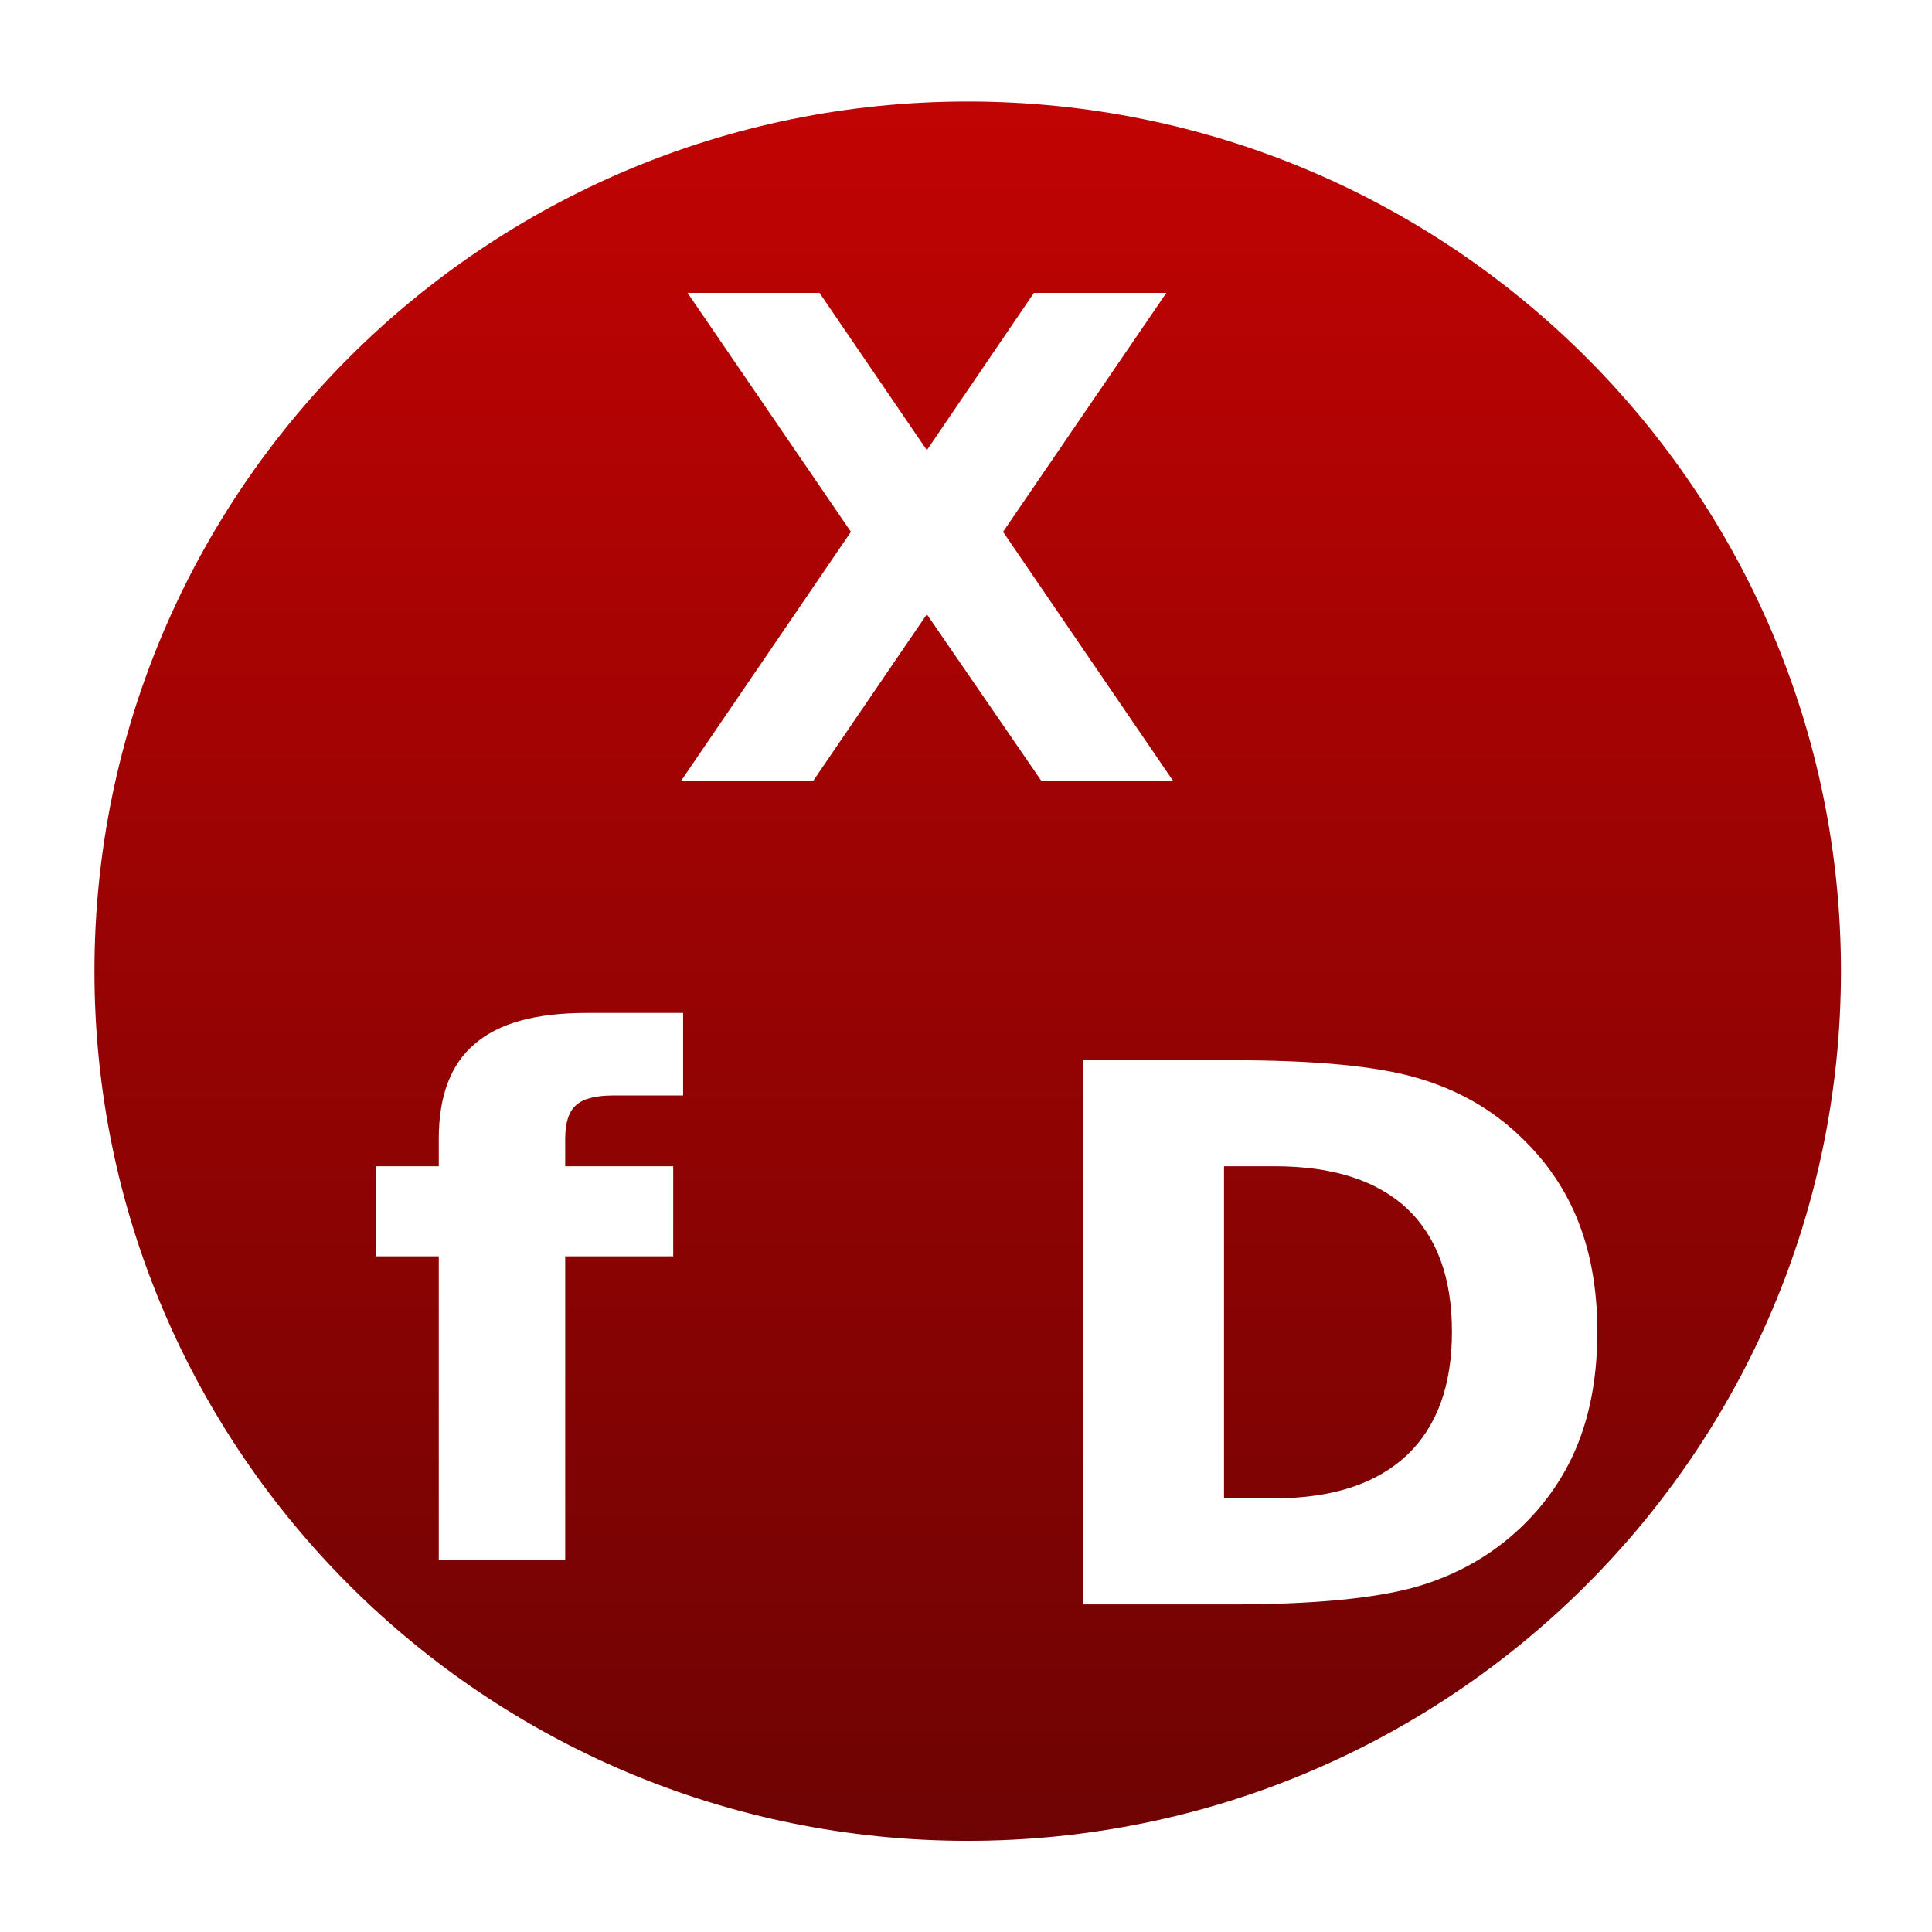 <svg xmlns="http://www.w3.org/2000/svg" xmlns:xlink="http://www.w3.org/1999/xlink" width="64" height="64" viewBox="0 0 64 64" version="1.1"><defs><linearGradient id="linear0" gradientUnits="userSpaceOnUse" x1="0" y1="0" x2="0" y2="1" gradientTransform="matrix(55.992,0,0,56,4.004,4)"><stop offset="0" style="stop-color:#bf0000;stop-opacity:0.988;"/><stop offset="1" style="stop-color:#6e0000;stop-opacity:0.988;"/></linearGradient></defs><g id="surface1"><path style=" stroke:none;fill-rule:evenodd;fill:url(#linear0);" d="M 32.055 3.363 C 16.082 3.363 3.129 16.266 3.129 32.172 C 3.129 48.082 16.082 60.98 32.055 60.98 C 48.031 60.98 60.984 48.082 60.984 32.172 C 60.984 16.266 48.031 3.363 32.055 3.363 Z M 22.777 9.703 L 27.148 9.703 L 30.703 14.914 L 34.25 9.703 L 38.637 9.703 L 33.227 17.617 L 38.859 25.867 L 34.496 25.867 L 30.703 20.348 L 26.938 25.867 L 22.562 25.867 L 28.188 17.617 Z M 19.426 33.555 L 22.629 33.555 L 22.629 36.289 L 20.312 36.289 C 19.723 36.289 19.309 36.398 19.074 36.617 C 18.84 36.828 18.723 37.195 18.723 37.727 L 18.723 38.633 L 22.301 38.633 L 22.301 41.617 L 18.723 41.617 L 18.723 51.684 L 14.535 51.684 L 14.535 41.617 L 12.453 41.617 L 12.453 38.633 L 14.535 38.633 L 14.535 37.727 C 14.535 36.301 14.93 35.254 15.73 34.578 C 16.523 33.891 17.758 33.555 19.426 33.555 Z M 35.879 35.121 L 40.801 35.121 C 43.551 35.121 45.594 35.312 46.941 35.707 C 48.285 36.094 49.445 36.754 50.406 37.691 C 51.25 38.5 51.887 39.441 52.297 40.504 C 52.711 41.566 52.914 42.77 52.914 44.113 C 52.914 45.477 52.711 46.691 52.297 47.758 C 51.883 48.824 51.25 49.762 50.406 50.574 C 49.434 51.508 48.27 52.172 46.914 52.566 C 45.555 52.949 43.516 53.148 40.801 53.148 L 35.879 53.148 Z M 40.547 38.633 L 40.547 49.633 L 42.223 49.633 C 44.129 49.633 45.582 49.156 46.59 48.219 C 47.598 47.273 48.098 45.906 48.098 44.113 C 48.098 42.324 47.598 40.969 46.602 40.027 C 45.594 39.094 44.137 38.633 42.223 38.633 Z M 40.547 38.633 "/></g></svg>
